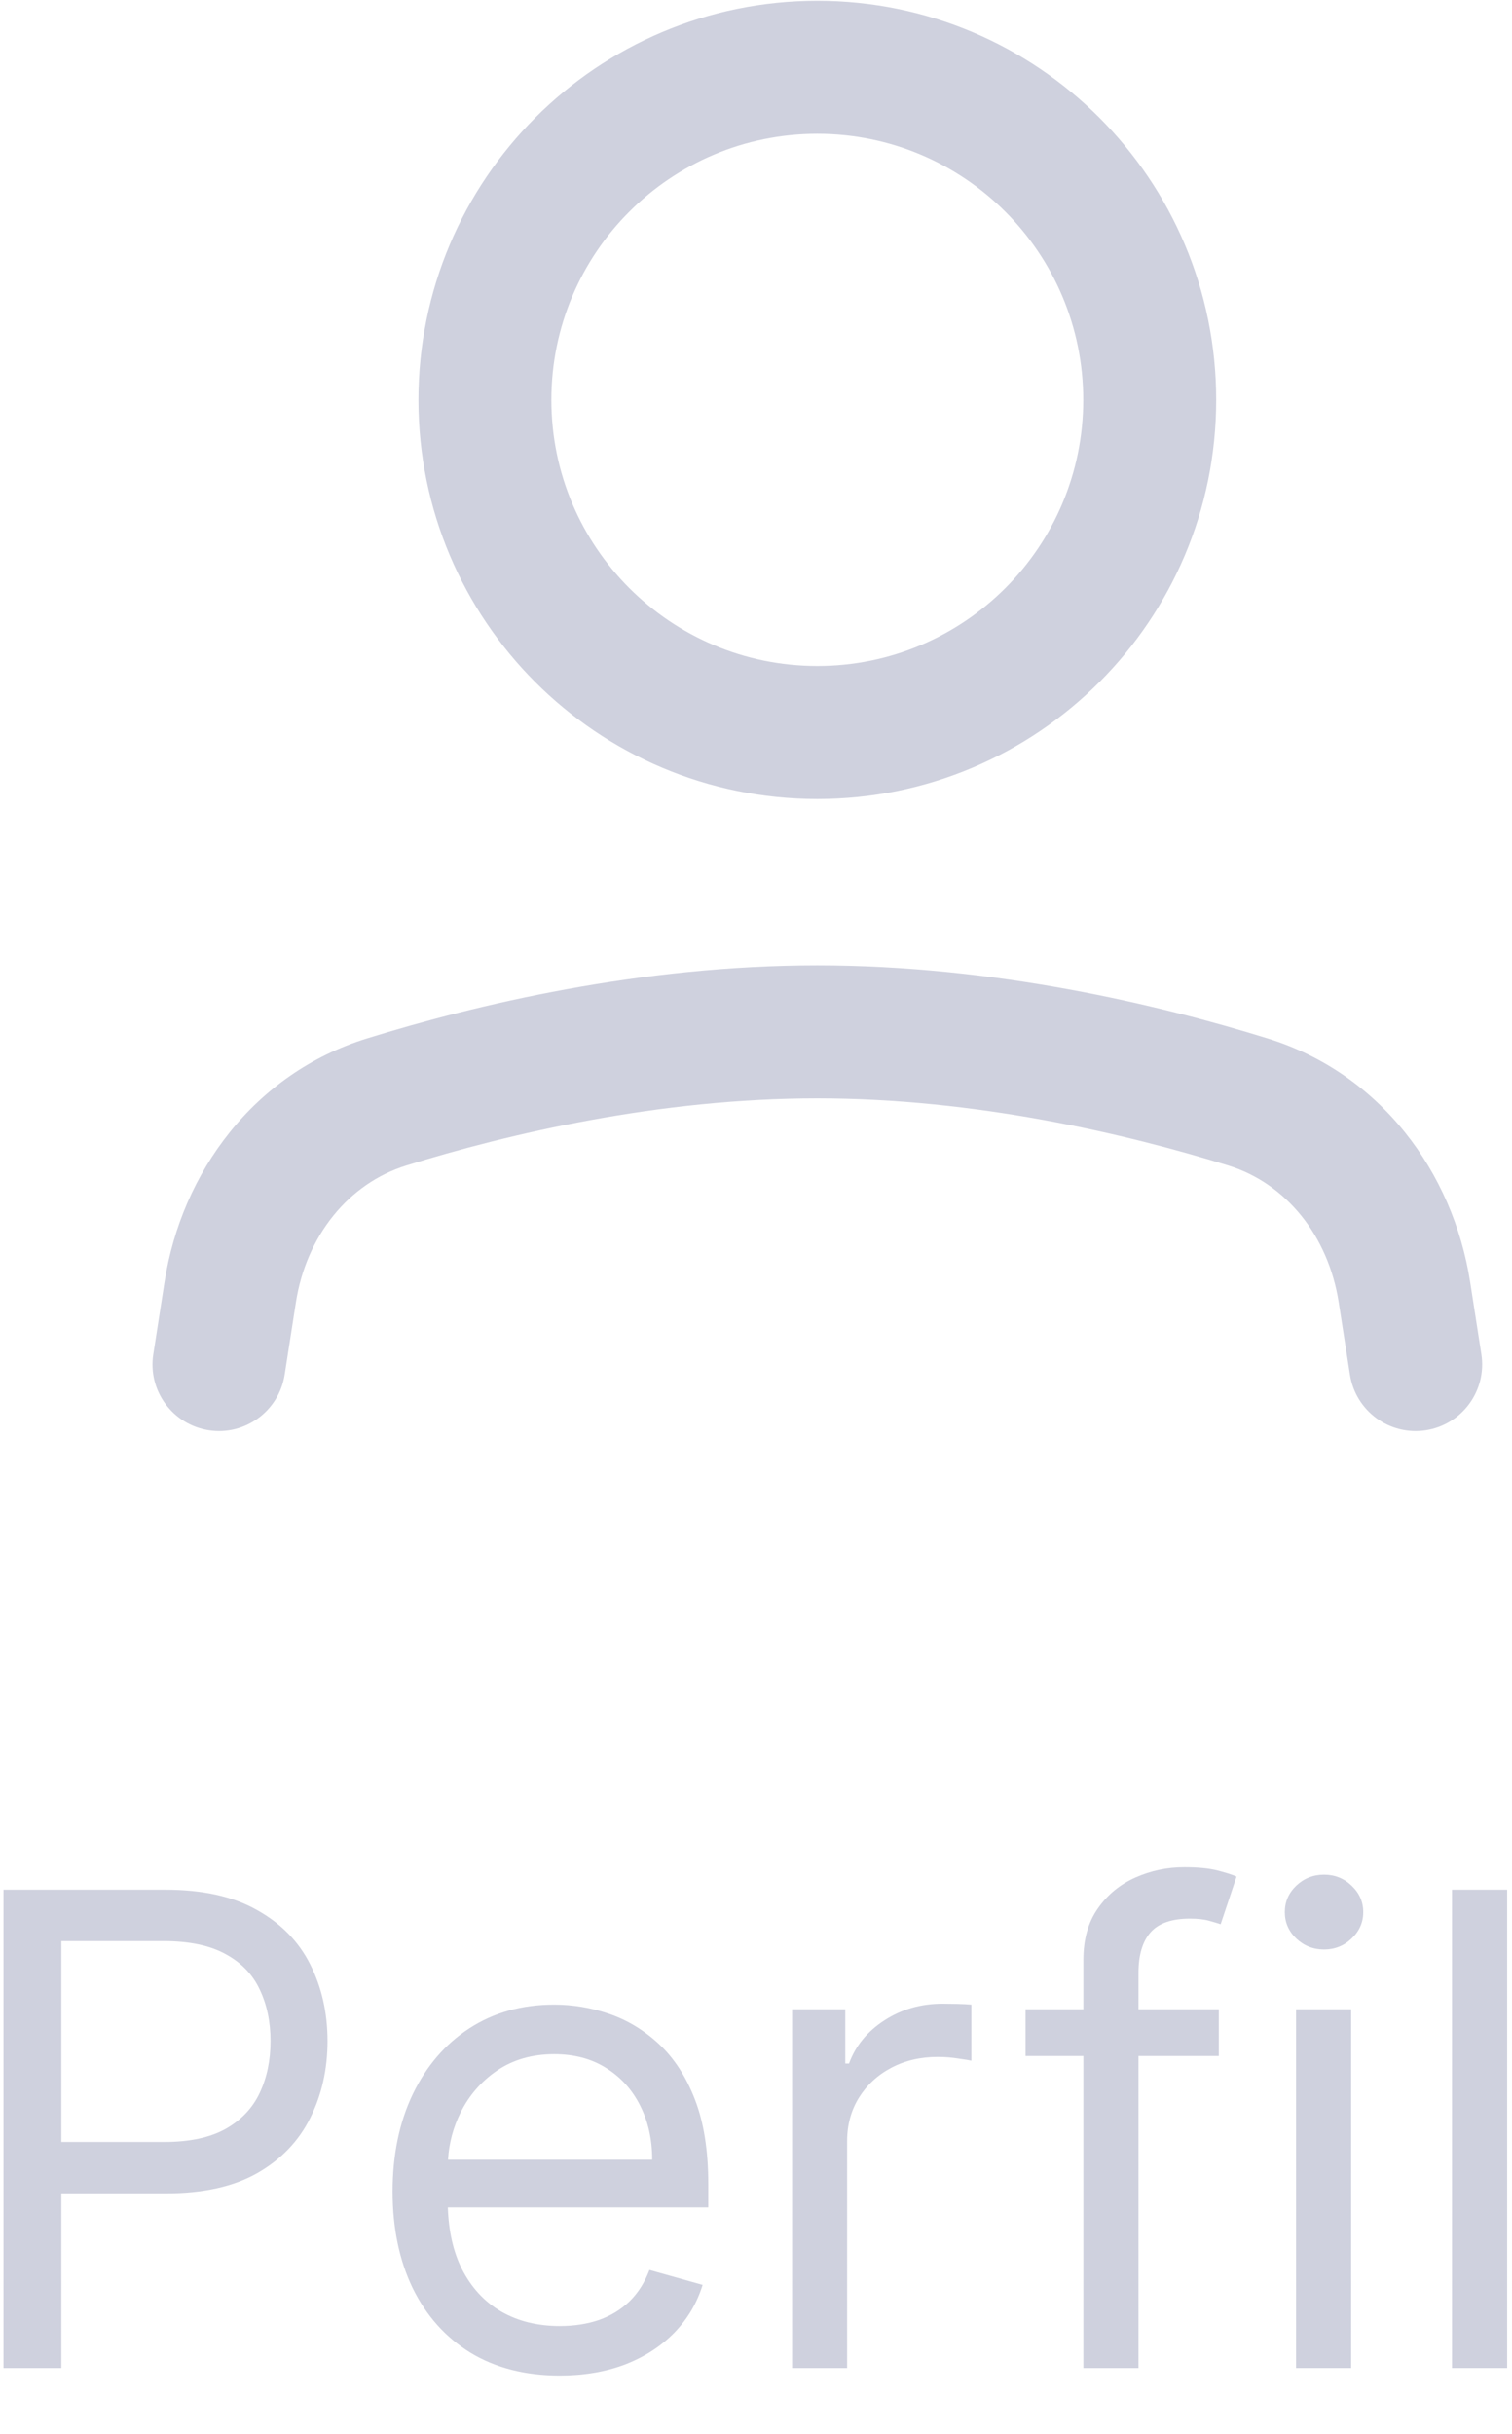 <svg width="23" height="37" viewBox="0 0 23 37" fill="none" xmlns="http://www.w3.org/2000/svg">
<path fill-rule="evenodd" clip-rule="evenodd" d="M6.365 6.08C6.365 2.728 9.082 0.012 12.433 0.012C15.784 0.012 18.5 2.728 18.5 6.08C18.5 9.431 15.784 12.147 12.433 12.147C9.082 12.147 6.365 9.431 6.365 6.08ZM12.433 2.034C10.199 2.034 8.387 3.845 8.387 6.08C8.387 8.314 10.199 10.125 12.433 10.125C14.667 10.125 16.478 8.314 16.478 6.08C16.478 3.845 14.667 2.034 12.433 2.034Z" fill="#CFD1DE"/>
<path d="M12.433 16.698C10.021 16.698 7.737 17.236 6.181 17.718C5.304 17.99 4.659 18.785 4.501 19.799L4.33 20.899C4.244 21.451 3.727 21.829 3.176 21.743C2.624 21.657 2.246 21.14 2.332 20.588L2.503 19.488C2.762 17.82 3.867 16.318 5.582 15.787C7.246 15.271 9.744 14.676 12.433 14.676C15.121 14.676 17.62 15.271 19.283 15.787C20.999 16.318 22.103 17.82 22.363 19.488L22.534 20.588C22.619 21.14 22.242 21.657 21.69 21.743C21.138 21.829 20.621 21.451 20.535 20.899L20.364 19.799C20.206 18.785 19.561 17.99 18.684 17.718C17.128 17.236 14.844 16.698 12.433 16.698Z" fill="#CFD1DE"/>
<path fill-rule="evenodd" clip-rule="evenodd" d="M0.053 28.728V36H0.933V33.344H2.524C3.09 33.344 3.554 33.241 3.916 33.035C4.279 32.827 4.546 32.547 4.719 32.197C4.894 31.847 4.982 31.457 4.982 31.029C4.982 30.6 4.894 30.212 4.719 29.864C4.544 29.516 4.274 29.24 3.909 29.037C3.547 28.831 3.081 28.728 2.51 28.728H0.053ZM0.933 32.563H2.496C2.887 32.563 3.2 32.495 3.437 32.361C3.674 32.226 3.845 32.043 3.952 31.814C4.061 31.582 4.115 31.32 4.115 31.029C4.115 30.738 4.061 30.477 3.952 30.248C3.845 30.018 3.673 29.838 3.433 29.708C3.194 29.575 2.877 29.509 2.482 29.509H0.933V32.563Z" fill="#CFD1DE"/>
<path fill-rule="evenodd" clip-rule="evenodd" d="M7.155 35.766C7.536 35.998 7.99 36.114 8.515 36.114C8.884 36.114 9.217 36.057 9.513 35.944C9.809 35.828 10.057 35.667 10.259 35.461C10.46 35.252 10.603 35.011 10.688 34.736L9.879 34.509C9.808 34.698 9.707 34.857 9.577 34.985C9.447 35.11 9.292 35.205 9.112 35.269C8.934 35.33 8.735 35.361 8.515 35.361C8.177 35.361 7.879 35.288 7.624 35.141C7.368 34.992 7.168 34.775 7.024 34.491C6.895 34.231 6.824 33.92 6.812 33.557H10.774V33.202C10.774 32.693 10.706 32.265 10.571 31.917C10.436 31.569 10.255 31.289 10.028 31.078C9.801 30.866 9.548 30.712 9.271 30.617C8.995 30.522 8.714 30.475 8.43 30.475C7.937 30.475 7.507 30.596 7.137 30.837C6.77 31.076 6.484 31.41 6.278 31.838C6.074 32.265 5.972 32.757 5.972 33.316C5.972 33.874 6.074 34.364 6.278 34.786C6.484 35.205 6.776 35.532 7.155 35.766ZM6.815 32.833C6.83 32.58 6.894 32.341 7.006 32.115C7.136 31.853 7.322 31.64 7.563 31.476C7.807 31.311 8.096 31.228 8.43 31.228C8.733 31.228 8.996 31.297 9.218 31.437C9.443 31.577 9.616 31.767 9.737 32.009C9.86 32.25 9.921 32.525 9.921 32.833H6.815Z" fill="#CFD1DE"/>
<path d="M12.049 30.546V36H12.886V32.549C12.886 32.303 12.946 32.084 13.064 31.892C13.185 31.698 13.348 31.546 13.554 31.437C13.762 31.326 13.999 31.27 14.264 31.27C14.376 31.27 14.481 31.279 14.58 31.295C14.682 31.309 14.747 31.32 14.776 31.327V30.475C14.728 30.47 14.659 30.467 14.566 30.464C14.474 30.462 14.397 30.461 14.335 30.461C14.009 30.461 13.715 30.545 13.455 30.713C13.194 30.881 13.014 31.1 12.915 31.37H12.858V30.546H12.049Z" fill="#CFD1DE"/>
<path d="M18.54 31.256V30.546H17.318V29.992C17.318 29.722 17.379 29.517 17.5 29.378C17.623 29.238 17.823 29.168 18.1 29.168C18.22 29.168 18.317 29.179 18.391 29.2C18.467 29.221 18.526 29.239 18.568 29.253L18.81 28.529C18.746 28.5 18.649 28.47 18.519 28.436C18.388 28.403 18.22 28.387 18.014 28.387C17.754 28.387 17.507 28.439 17.272 28.543C17.038 28.647 16.847 28.803 16.701 29.012C16.554 29.22 16.48 29.48 16.48 29.793V30.546H15.6V31.256H16.48V36H17.318V31.256H18.54Z" fill="#CFD1DE"/>
<path d="M19.715 30.546V36H20.553V30.546H19.715Z" fill="#CFD1DE"/>
<path d="M19.718 29.47C19.836 29.581 19.977 29.637 20.141 29.637C20.304 29.637 20.444 29.581 20.56 29.47C20.678 29.359 20.737 29.225 20.737 29.069C20.737 28.912 20.678 28.779 20.56 28.667C20.444 28.556 20.304 28.5 20.141 28.5C19.977 28.5 19.836 28.556 19.718 28.667C19.602 28.779 19.544 28.912 19.544 29.069C19.544 29.225 19.602 29.359 19.718 29.47Z" fill="#CFD1DE"/>
<path d="M22.926 36V28.728H22.087V36H22.926Z" fill="#CFD1DE"/>
</svg>
